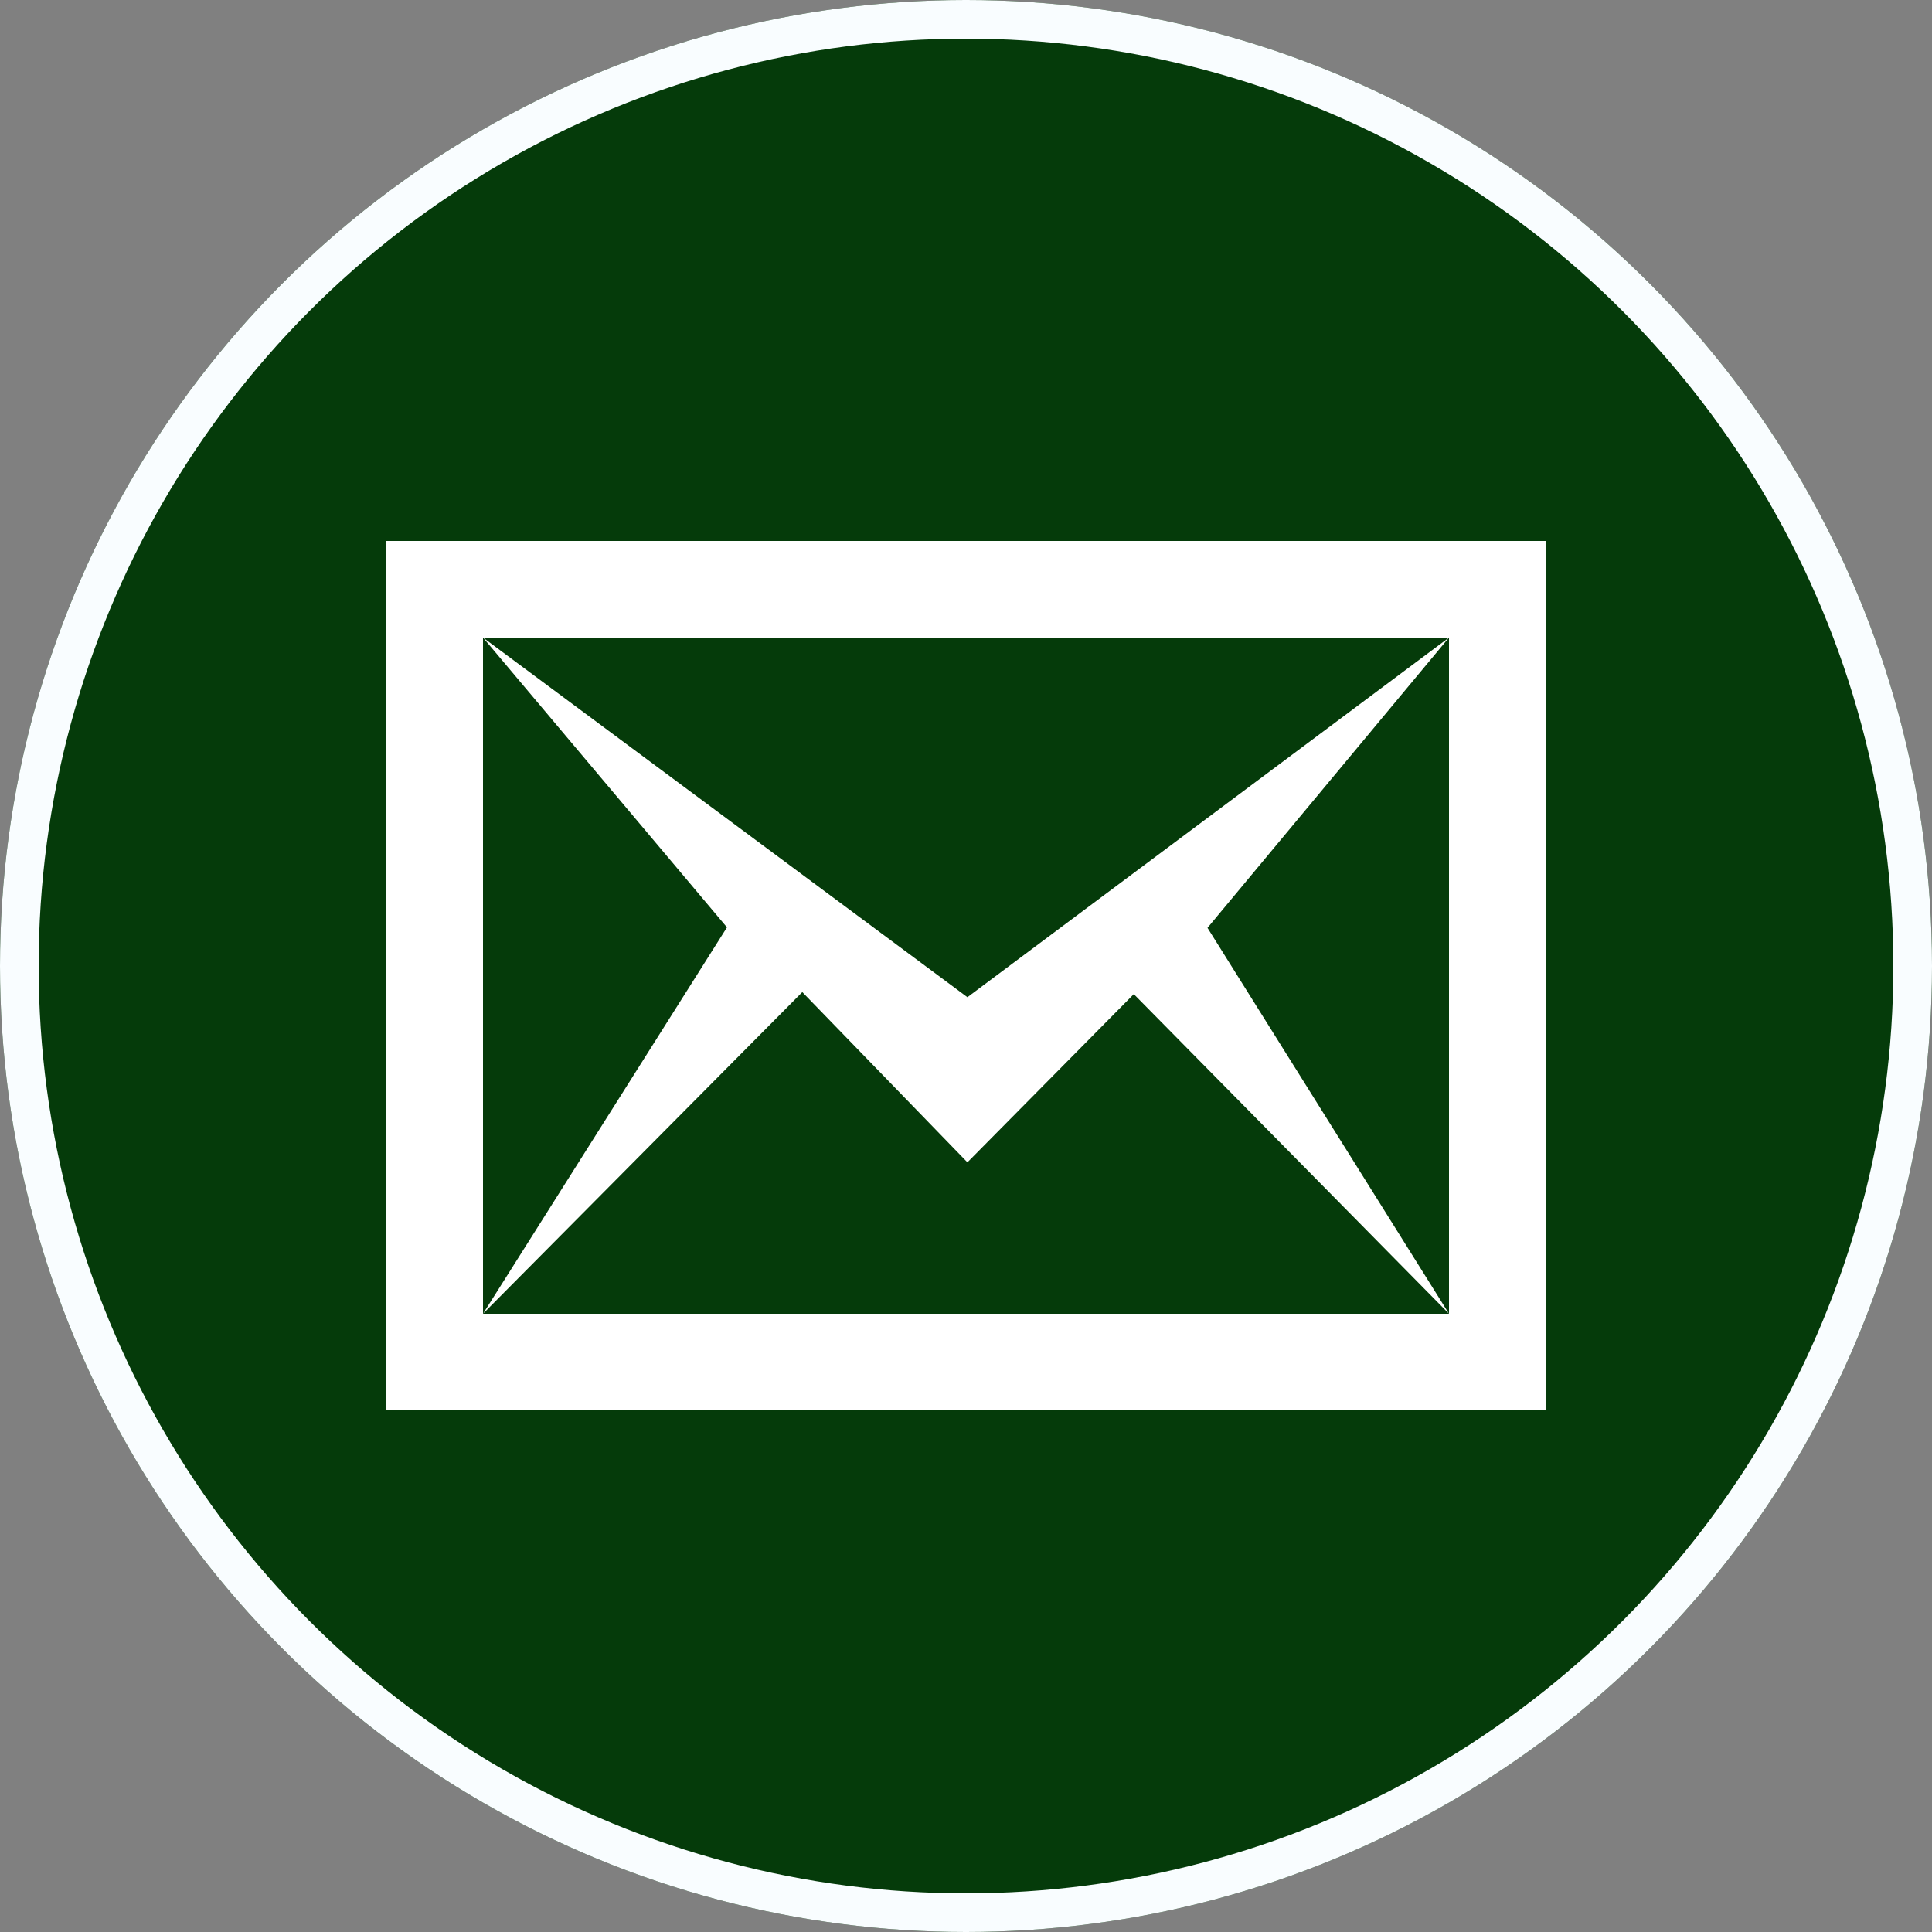 <svg xmlns="http://www.w3.org/2000/svg" viewBox="4175 1182 100 100"><rect x="4175" y="1182" width="100" height="100" fill="#808080" stroke="none"/><defs><style>.a{fill:#053b0a;stroke:#f9fdff;stroke-width:2px;}.b{fill:#fff;}.c{stroke:none;}.d{fill:none;}</style></defs><g transform="translate(3159 1001)"><g class="a" transform="translate(1016 181)"><circle class="c" cx="50" cy="50" r="50"/><circle class="d" cx="50" cy="50" r="49"/></g><path class="b" d="M55,8V43H5V8Zm5-5H0V48H60ZM55,43,38.685,26.455l-8.612,8.707L21.527,26.35,5,43,17.628,23,5,8,30.073,26.615,55,8,42.5,23.025Z" transform="translate(1036 206)"/></g></svg>